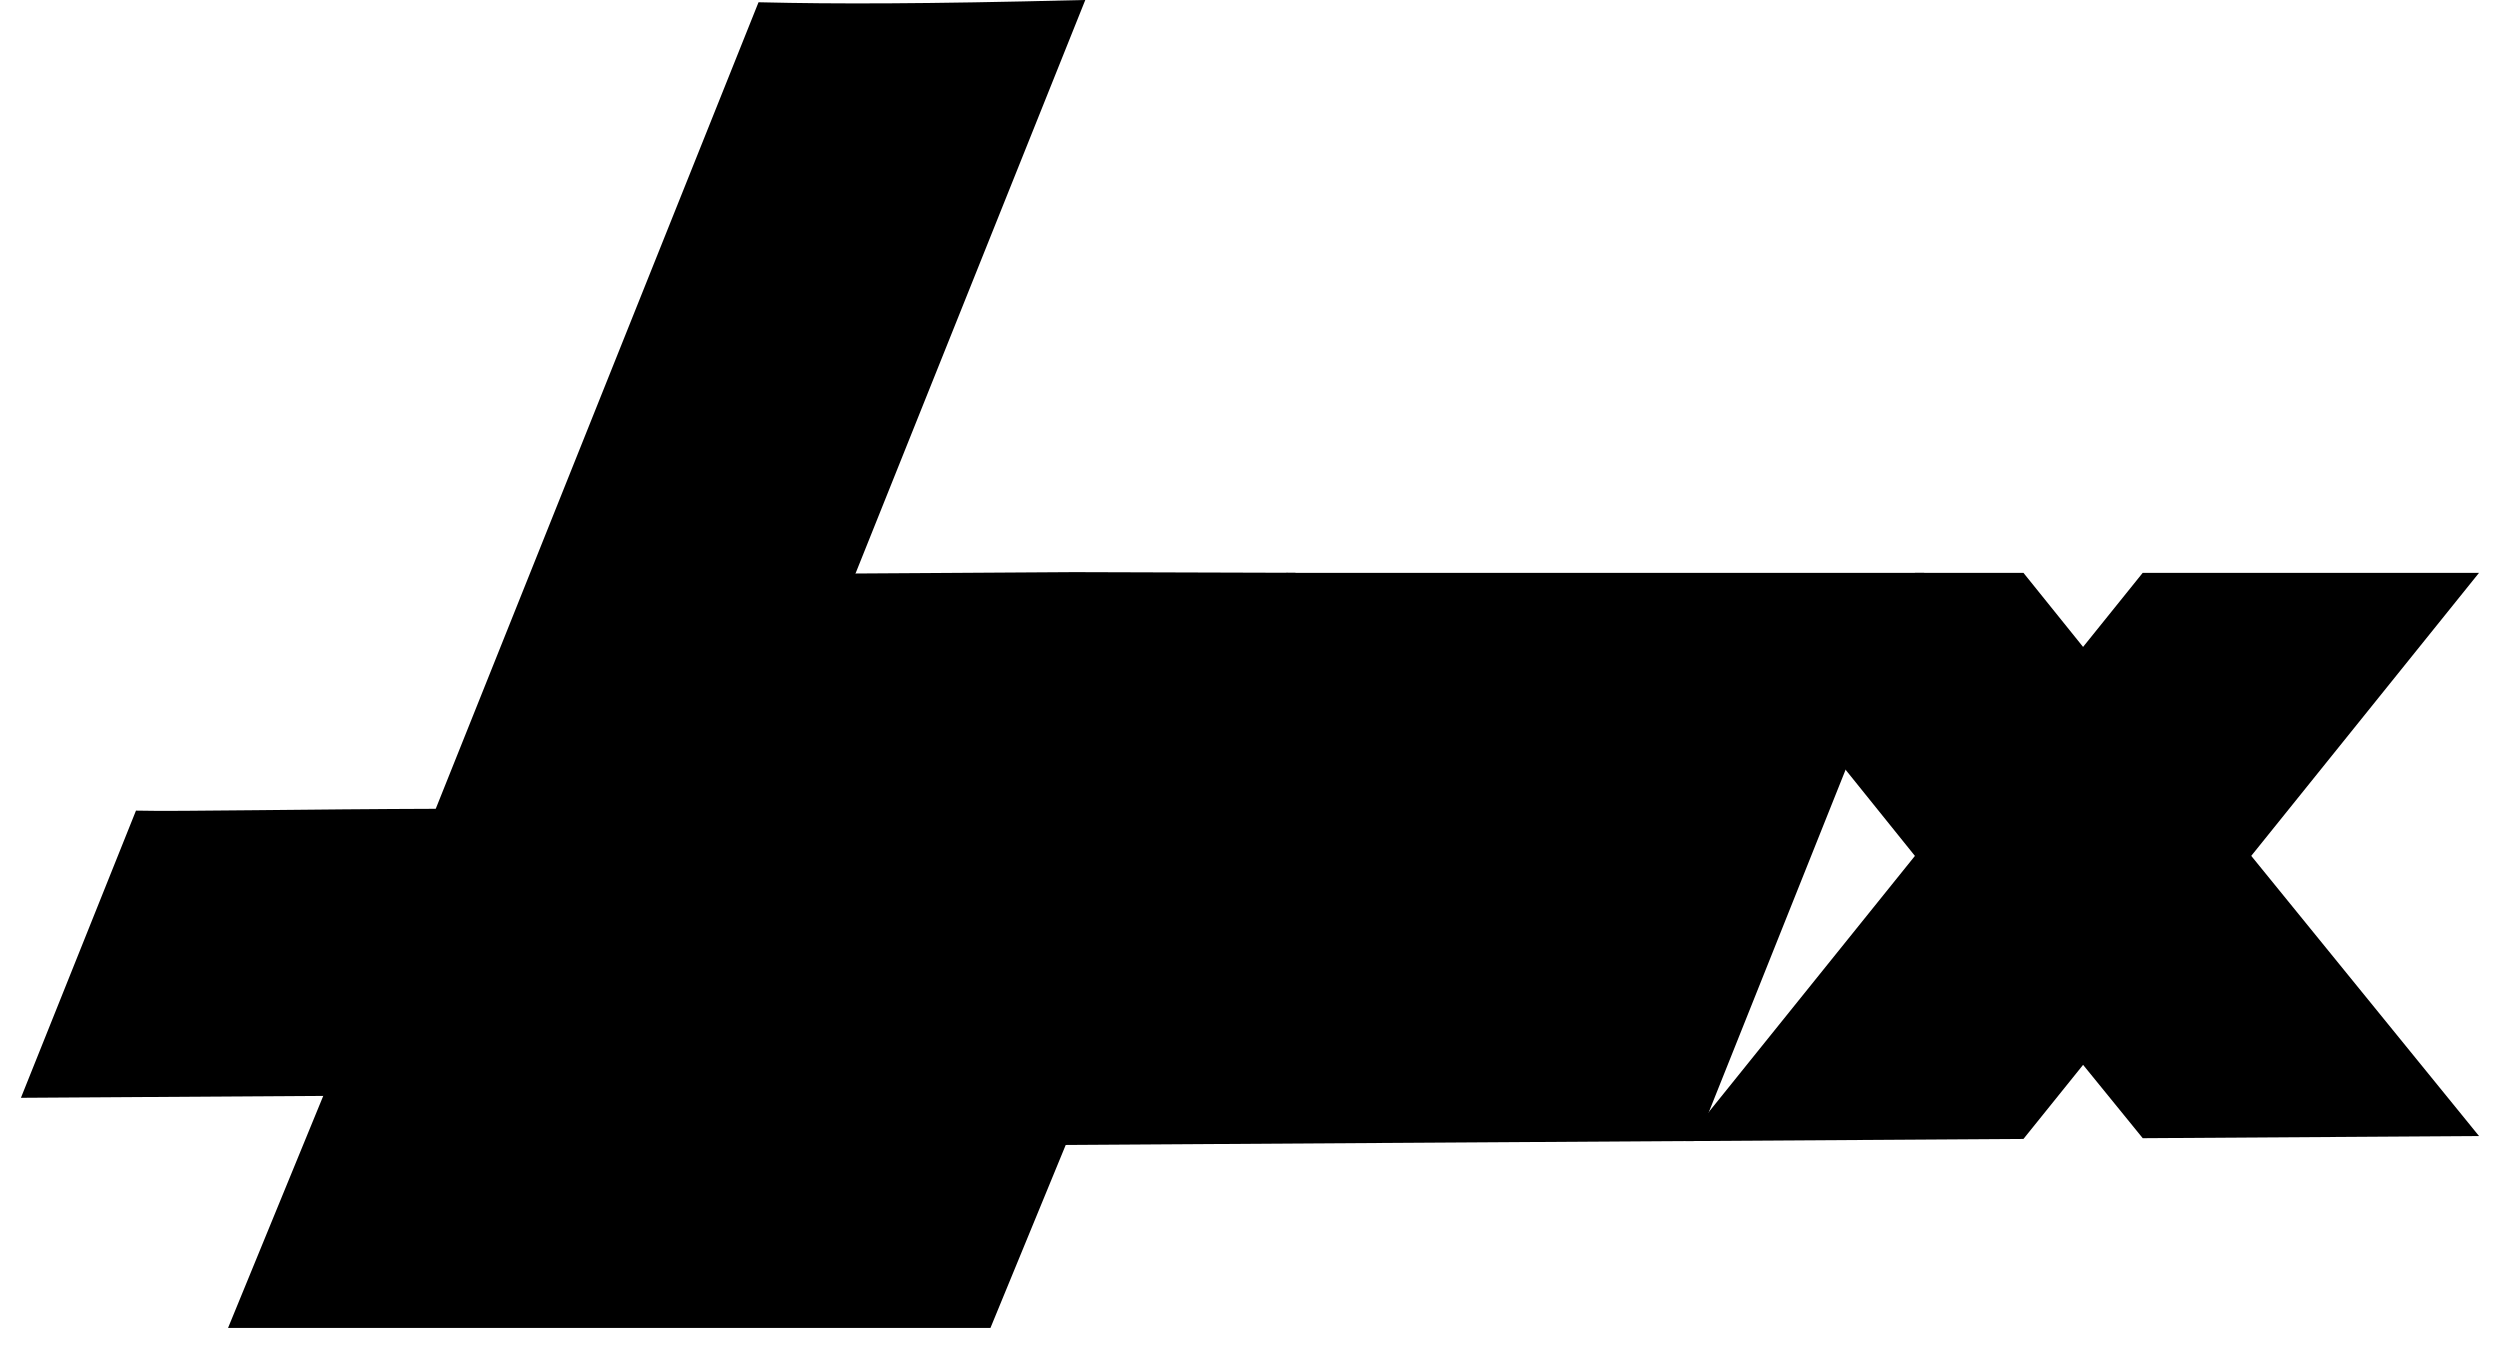 <!-- Created with Inkscape (http://www.inkscape.org/) -->
<svg width="75.984mm" height="41.048mm" version="1.1" viewBox="0 0 75.984 41.748" xmlns="http://www.w3.org/2000/svg">
	<g transform="translate(-14.473 -226.09)" stroke="#000">
		<path d="m40.524 259.73 6.381-15.821-6.845 0.043-6.325 15.821-9.72 0.061-2.943 7.173h23.281l2.95-7.171 6.373-15.908-6.772-0.02" stroke-width=".265px"/>
		<path d="m53.676 243.93h19.435l-6.909 17.298-9.506 0.06 4.217-10.537-4.217 10.537-9.941 0.063z" stroke-width=".265px"/>
		<path d="m73.111 243.93h3.199l1.907 2.369 1.907-2.369h10.056l-6.935 8.617 6.935 8.53-10.056 0.064-1.907-2.345-1.907 2.369-10.108 0.064 6.987-8.681-2.352-2.923z" stroke-width=".265px"/>
		<g transform="translate(-40.394 19.346)" stroke-width=".27">
			<path d="m67.684 232.12 10.073-25.169c2.263 0.053 5.012 0.052 9.809-0.068l-13.438 33.541"/>
			<path d="m77.543 231.87-3.415 8.552-19.062 0.121 3.447-8.604c1.204 0.028 5.187-0.047 9.342-0.059"/>
		</g>
	</g>
</svg>
